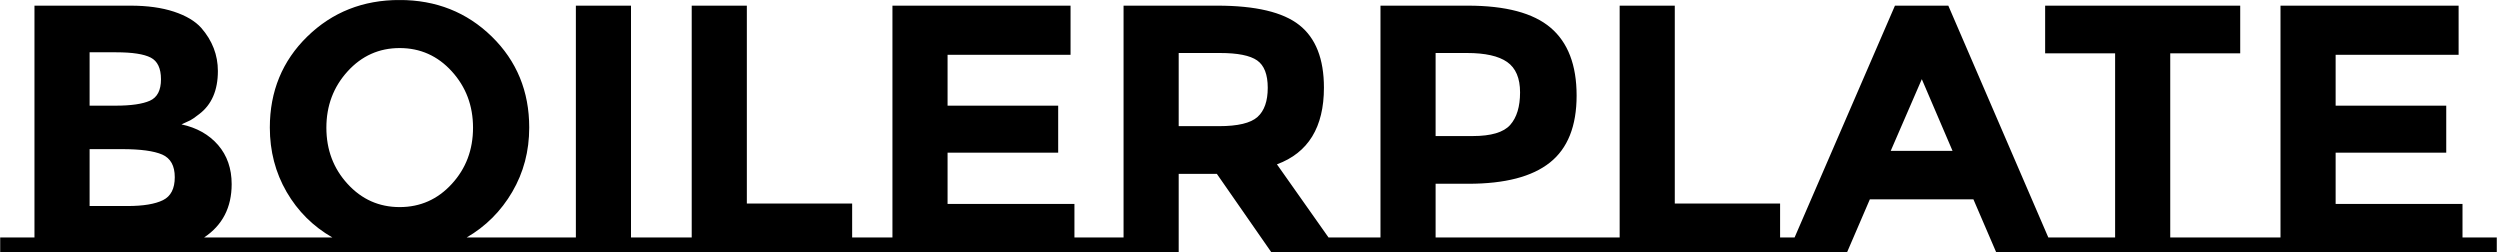 <svg xmlns="http://www.w3.org/2000/svg" version="1.1" xmlns:xlink="http://www.w3.org/1999/xlink" xmlns:svgjs="http://svgjs.dev/svgjs" width="2000" height="202" viewBox="0 0 2000 202"><g transform="matrix(1,0,0,1,-1.212,0.07)"><svg viewBox="0 0 396 40" data-background-color="#ffffff" preserveAspectRatio="xMidYMid meet" height="202" width="2000" xmlns="http://www.w3.org/2000/svg" xmlns:xlink="http://www.w3.org/1999/xlink"><g id="tight-bounds" transform="matrix(1,0,0,1,0.24,-0.014)"><svg viewBox="0 0 395.52 40.028" height="40.028" width="395.52"><g><svg viewBox="0 0 395.52 40.028" height="40.028" width="395.52"><g><svg viewBox="0 0 395.52 40.028" height="40.028" width="395.52"><g id="textblocktransform"><svg viewBox="0 0 395.52 40.028" height="40.028" width="395.52" id="textblock"><g><svg viewBox="0 0 395.52 40.028" height="40.028" width="395.52"><g transform="matrix(1,0,0,1,0,0)"><svg width="395.52" viewBox="-0.55 -35.75 353.23 35.75" height="40.028" data-palette-color="#2a160c"><path d="M28.3-2.15L35.3-2.15 35.3 0-0.55 0-0.55-2.15 4.3-2.15 4.3-34.95 17.9-34.95Q21.45-34.95 24.03-34.1 26.6-33.25 27.9-31.8L27.9-31.8Q30.25-29.1 30.25-25.7L30.25-25.7Q30.25-21.6 27.6-19.6L27.6-19.6Q26.7-18.9 26.35-18.73 26-18.55 25.1-18.15L25.1-18.15Q28.35-17.45 30.28-15.23 32.2-13 32.2-9.7L32.2-9.7Q32.2-4.75 28.3-2.15L28.3-2.15ZM12.1-14.65L12.1-6.6 17.45-6.6Q20.8-6.6 22.48-7.43 24.15-8.25 24.15-10.68 24.15-13.1 22.38-13.88 20.6-14.65 16.7-14.65L16.7-14.65 12.1-14.65ZM12.1-28.35L12.1-20.8 15.8-20.8Q19.05-20.8 20.63-21.5 22.2-22.2 22.2-24.53 22.2-26.85 20.75-27.6 19.3-28.35 15.85-28.35L15.85-28.35 12.1-28.35ZM65.45-2.15L76.6-2.15 76.6 0 35.3 0 35.3-2.15 46.45-2.15Q42.35-4.5 39.97-8.6 37.6-12.7 37.6-17.7L37.6-17.7Q37.6-25.4 42.9-30.58 48.2-35.75 55.95-35.75 63.7-35.75 69-30.58 74.3-25.4 74.3-17.7L74.3-17.7Q74.3-12.7 71.9-8.6 69.5-4.5 65.45-2.15L65.45-2.15ZM66.35-17.68Q66.35-22.35 63.35-25.65 60.35-28.95 55.97-28.95 51.6-28.95 48.6-25.65 45.6-22.35 45.6-17.68 45.6-13 48.6-9.73 51.6-6.45 55.97-6.45 60.35-6.45 63.35-9.73 66.35-13 66.35-17.68ZM88.7-2.15L93-2.15 93 0 76.6 0 76.6-2.15 80.9-2.15 80.9-34.95 88.7-34.95 88.7-2.15ZM119.99-2.15L124.84-2.15 124.84 0 92.44 0 92.44-2.15 97.29-2.15 97.29-34.95 105.09-34.95 105.09-6.95 119.99-6.95 119.99-2.15ZM120.84-2.15L125.69-2.15 125.69-34.95 150.89-34.95 150.89-28 133.49-28 133.49-20.8 149.14-20.8 149.14-14.15 133.49-14.15 133.49-6.9 151.44-6.9 151.44-2.15 156.29-2.15 156.29 0 120.84 0 120.84-2.15ZM153.54-2.15L158.39-2.15 158.39-34.95 171.64-34.95Q179.79-34.95 183.26-32.2 186.74-29.45 186.74-23.35L186.74-23.35Q186.74-14.95 180.09-12.5L180.09-12.5 187.39-2.15 192.09-2.15 192.09 0 179.34 0 171.59-11.15 166.19-11.15 166.19 0 153.54 0 153.54-2.15ZM171.89-17.9Q175.89-17.9 177.34-19.2 178.79-20.5 178.79-23.33 178.79-26.15 177.29-27.2 175.79-28.25 172.04-28.25L172.04-28.25 166.19-28.25 166.19-17.9 171.89-17.9ZM202.54-2.15L224.29-2.15 224.29 0 189.89 0 189.89-2.15 194.74-2.15 194.74-34.95 207.09-34.95Q215.14-34.95 218.81-31.83 222.49-28.7 222.49-22.23 222.49-15.75 218.71-12.75 214.94-9.75 207.19-9.75L207.19-9.75 202.54-9.75 202.54-2.15ZM207.79-16.5Q211.69-16.5 213.09-18.07 214.49-19.65 214.49-22.68 214.49-25.7 212.66-26.98 210.84-28.25 206.99-28.25L206.99-28.25 202.54-28.25 202.54-16.5 207.79-16.5ZM251.28-2.15L256.13-2.15 256.13 0 223.73 0 223.73-2.15 228.58-2.15 228.58-34.95 236.38-34.95 236.38-6.95 251.28-6.95 251.28-2.15ZM289.23-2.15L295.03-2.15 295.03 0 281.88 0 278.63-7.55 263.98-7.55 260.73 0 247.58 0 247.58-2.15 253.33-2.15 267.53-34.95 275.08-34.95 289.23-2.15ZM275.68-14.4L271.33-24.55 266.93-14.4 275.68-14.4ZM306.48-2.15L317.78-2.15 317.78 0 287.38 0 287.38-2.15 298.68-2.15 298.68-28.2 288.78-28.2 288.78-34.95 316.38-34.95 316.38-28.2 306.48-28.2 306.48-2.15ZM317.23-2.15L322.08-2.15 322.08-34.95 347.28-34.95 347.28-28 329.88-28 329.88-20.8 345.53-20.8 345.53-14.15 329.88-14.15 329.88-6.9 347.83-6.9 347.83-2.15 352.68-2.15 352.68 0 317.23 0 317.23-2.15Z" opacity="1" transform="matrix(1,0,0,1,0,0)" fill="#000000" class="wordmark-text-0" data-fill-palette-color="primary" id="text-0"></path></svg></g></svg></g></svg></g></svg></g></svg></g><defs></defs></svg><rect width="395.52" height="40.028" fill="none" stroke="none" visibility="hidden"></rect></g></svg></g></svg>